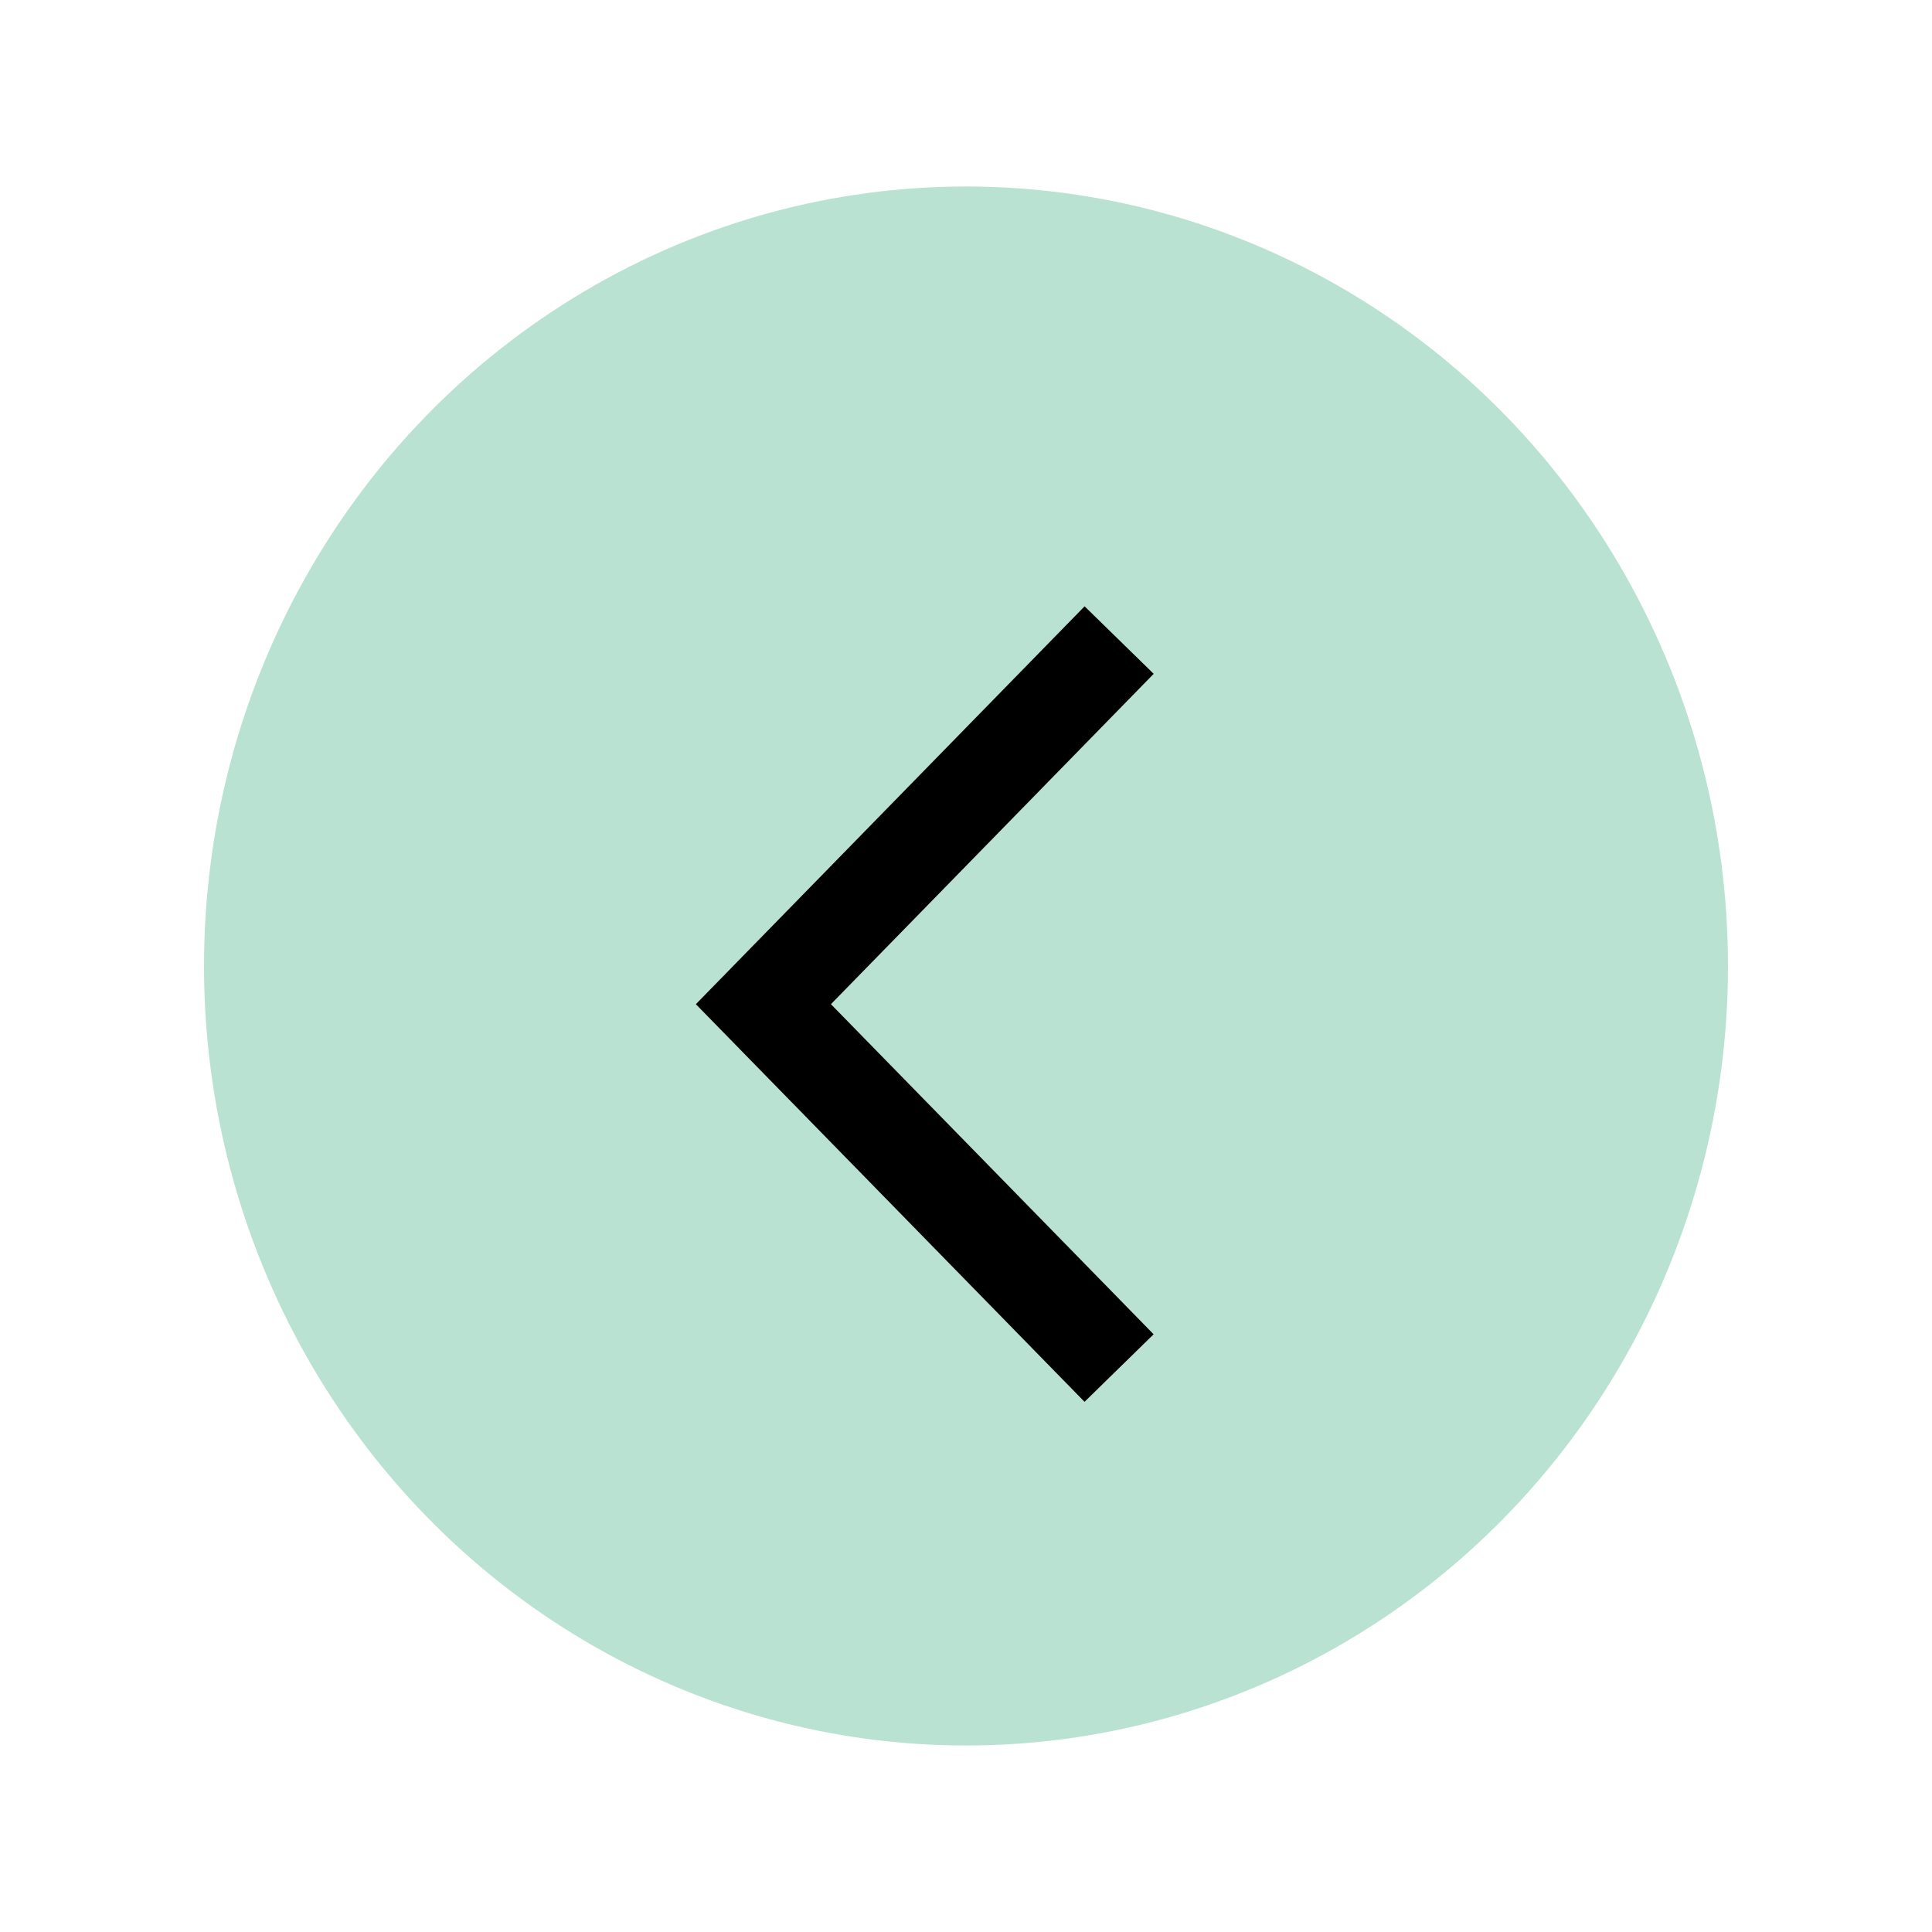 
<svg version="1.1" id="Layer_1" xmlns="http://www.w3.org/2000/svg" xmlns:xlink="http://www.w3.org/1999/xlink" x="0px" y="0px"
	 width="30px" height="30px" viewBox="0 0 30 30" enable-background="new 0 0 30 30" xml:space="preserve">
<ellipse fill="#B9E2D2" stroke-width="0" cx="15" cy="15" rx="11.832" ry="12.104"/>
<g>
	<polyline fill="none" stroke="#000000" stroke-width="1.5" stroke-miterlimit="10" points="17.378,9.939 11.854,15.593 
		17.377,21.243 	"/>
</g>
</svg>
